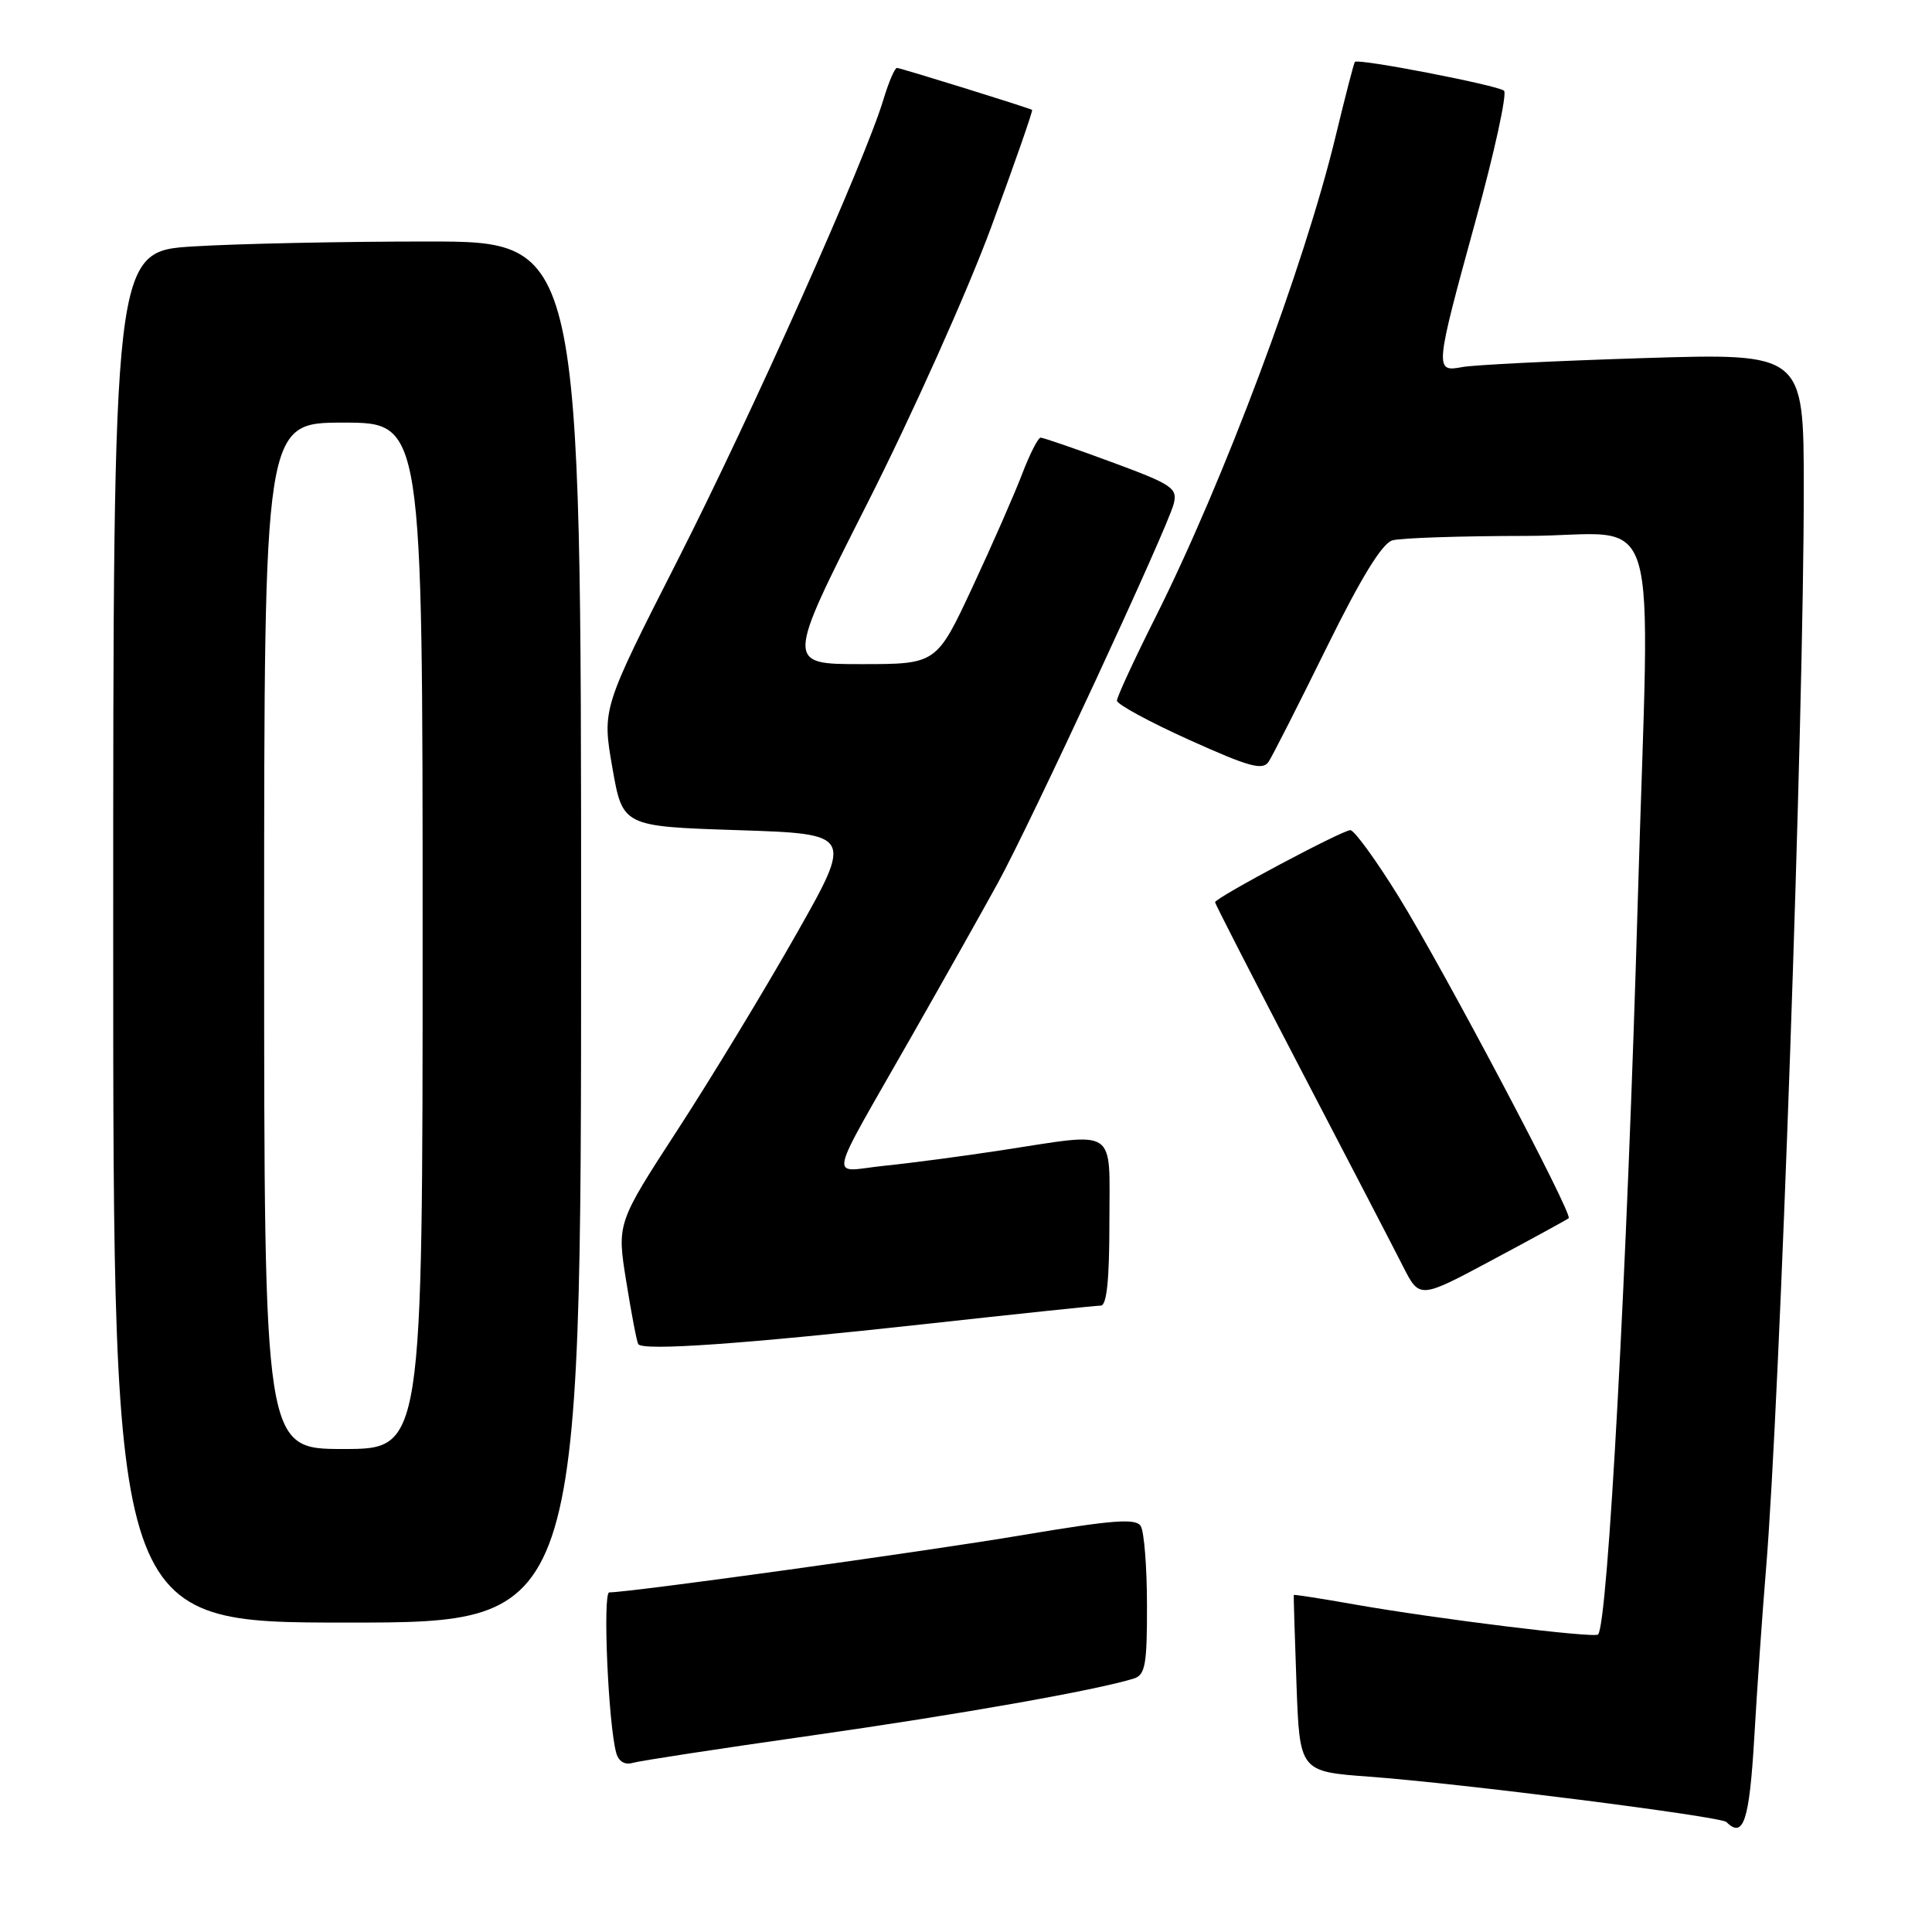 <?xml version="1.0" encoding="UTF-8" standalone="no"?>
<!DOCTYPE svg PUBLIC "-//W3C//DTD SVG 1.1//EN" "http://www.w3.org/Graphics/SVG/1.1/DTD/svg11.dtd" >
<svg xmlns="http://www.w3.org/2000/svg" xmlns:xlink="http://www.w3.org/1999/xlink" version="1.1" viewBox="0 0 256 256">
 <g >
 <path fill="currentColor"
d=" M 232.45 230.25 C 232.82 223.79 233.52 213.78 234.00 208.00 C 235.86 185.61 239.02 95.08 239.01 64.65 C 239.00 46.79 239.00 46.79 217.75 47.45 C 206.06 47.82 195.26 48.35 193.75 48.64 C 190.07 49.34 190.11 48.96 195.54 29.19 C 198.04 20.11 199.72 12.38 199.29 12.02 C 198.42 11.29 179.92 7.71 179.53 8.20 C 179.39 8.36 178.25 12.78 176.99 18.00 C 172.84 35.23 162.15 63.77 153.07 81.86 C 150.28 87.42 148.00 92.36 148.00 92.84 C 148.00 93.32 152.31 95.66 157.58 98.04 C 165.54 101.63 167.32 102.12 168.10 100.93 C 168.62 100.14 172.07 93.35 175.77 85.83 C 180.36 76.52 183.14 71.99 184.50 71.60 C 185.60 71.28 193.59 71.02 202.25 71.01 C 220.55 71.00 218.60 64.60 217.01 119.50 C 215.62 167.78 213.05 215.29 211.75 216.58 C 211.25 217.09 190.29 214.50 179.50 212.60 C 175.10 211.82 171.47 211.26 171.43 211.34 C 171.40 211.43 171.56 216.73 171.79 223.12 C 172.21 234.74 172.21 234.74 181.45 235.42 C 193.45 236.30 228.03 240.69 228.76 241.43 C 231.01 243.68 231.80 241.29 232.45 230.25 Z  M 107.50 229.97 C 127.09 227.18 145.26 223.97 150.25 222.41 C 151.75 221.94 152.00 220.56 151.98 212.68 C 151.98 207.63 151.60 202.92 151.15 202.20 C 150.48 201.16 147.42 201.40 135.41 203.42 C 122.68 205.57 83.51 211.00 80.73 211.00 C 79.84 211.00 80.60 228.54 81.66 232.29 C 81.97 233.40 82.80 233.90 83.83 233.59 C 84.75 233.32 95.40 231.69 107.50 229.97 Z  M 77.00 123.50 C 77.00 32.00 77.00 32.00 56.66 32.00 C 45.47 32.00 31.52 32.29 25.66 32.65 C 15.00 33.30 15.00 33.30 15.00 124.15 C 15.00 215.00 15.00 215.00 46.00 215.00 C 77.00 215.00 77.00 215.00 77.00 123.50 Z  M 122.61 175.44 C 134.77 174.10 145.23 173.00 145.86 173.00 C 146.65 173.00 147.00 169.59 147.00 162.00 C 147.00 149.18 148.28 150.04 132.74 152.41 C 127.66 153.19 120.66 154.12 117.18 154.47 C 109.79 155.22 109.29 157.53 120.97 137.00 C 125.20 129.57 130.26 120.58 132.22 117.00 C 136.57 109.08 154.72 69.95 155.52 66.77 C 156.05 64.67 155.36 64.21 147.30 61.23 C 142.46 59.44 138.22 57.99 137.89 57.99 C 137.55 58.00 136.46 60.14 135.46 62.75 C 134.47 65.36 131.51 72.11 128.88 77.75 C 124.10 88.00 124.10 88.00 114.12 88.00 C 104.14 88.00 104.14 88.00 114.90 66.75 C 120.83 55.04 128.21 38.58 131.34 30.09 C 134.46 21.62 136.90 14.62 136.76 14.56 C 135.98 14.18 119.30 9.00 118.85 9.00 C 118.56 9.00 117.76 10.87 117.07 13.15 C 114.64 21.27 99.66 54.80 89.80 74.21 C 79.78 93.92 79.78 93.92 81.14 101.71 C 82.50 109.50 82.50 109.50 97.77 110.00 C 113.04 110.50 113.04 110.50 105.44 123.91 C 101.26 131.28 94.22 142.89 89.79 149.70 C 81.74 162.09 81.74 162.09 82.98 169.79 C 83.66 174.03 84.37 177.77 84.57 178.10 C 85.13 179.03 98.40 178.10 122.61 175.44 Z  M 207.86 161.42 C 208.45 160.91 191.25 128.38 185.33 118.81 C 182.33 113.96 179.45 110.00 178.93 110.00 C 177.86 110.00 161.00 118.98 161.00 119.55 C 161.00 119.75 166.11 129.72 172.36 141.71 C 178.61 153.69 184.71 165.44 185.91 167.81 C 188.10 172.12 188.10 172.12 197.80 166.92 C 203.14 164.07 207.66 161.59 207.86 161.42 Z  M 35.00 124.00 C 35.00 56.00 35.00 56.00 45.50 56.00 C 56.00 56.00 56.00 56.00 56.00 124.00 C 56.00 192.00 56.00 192.00 45.50 192.00 C 35.00 192.00 35.00 192.00 35.00 124.00 Z "/>
</g>
</svg>